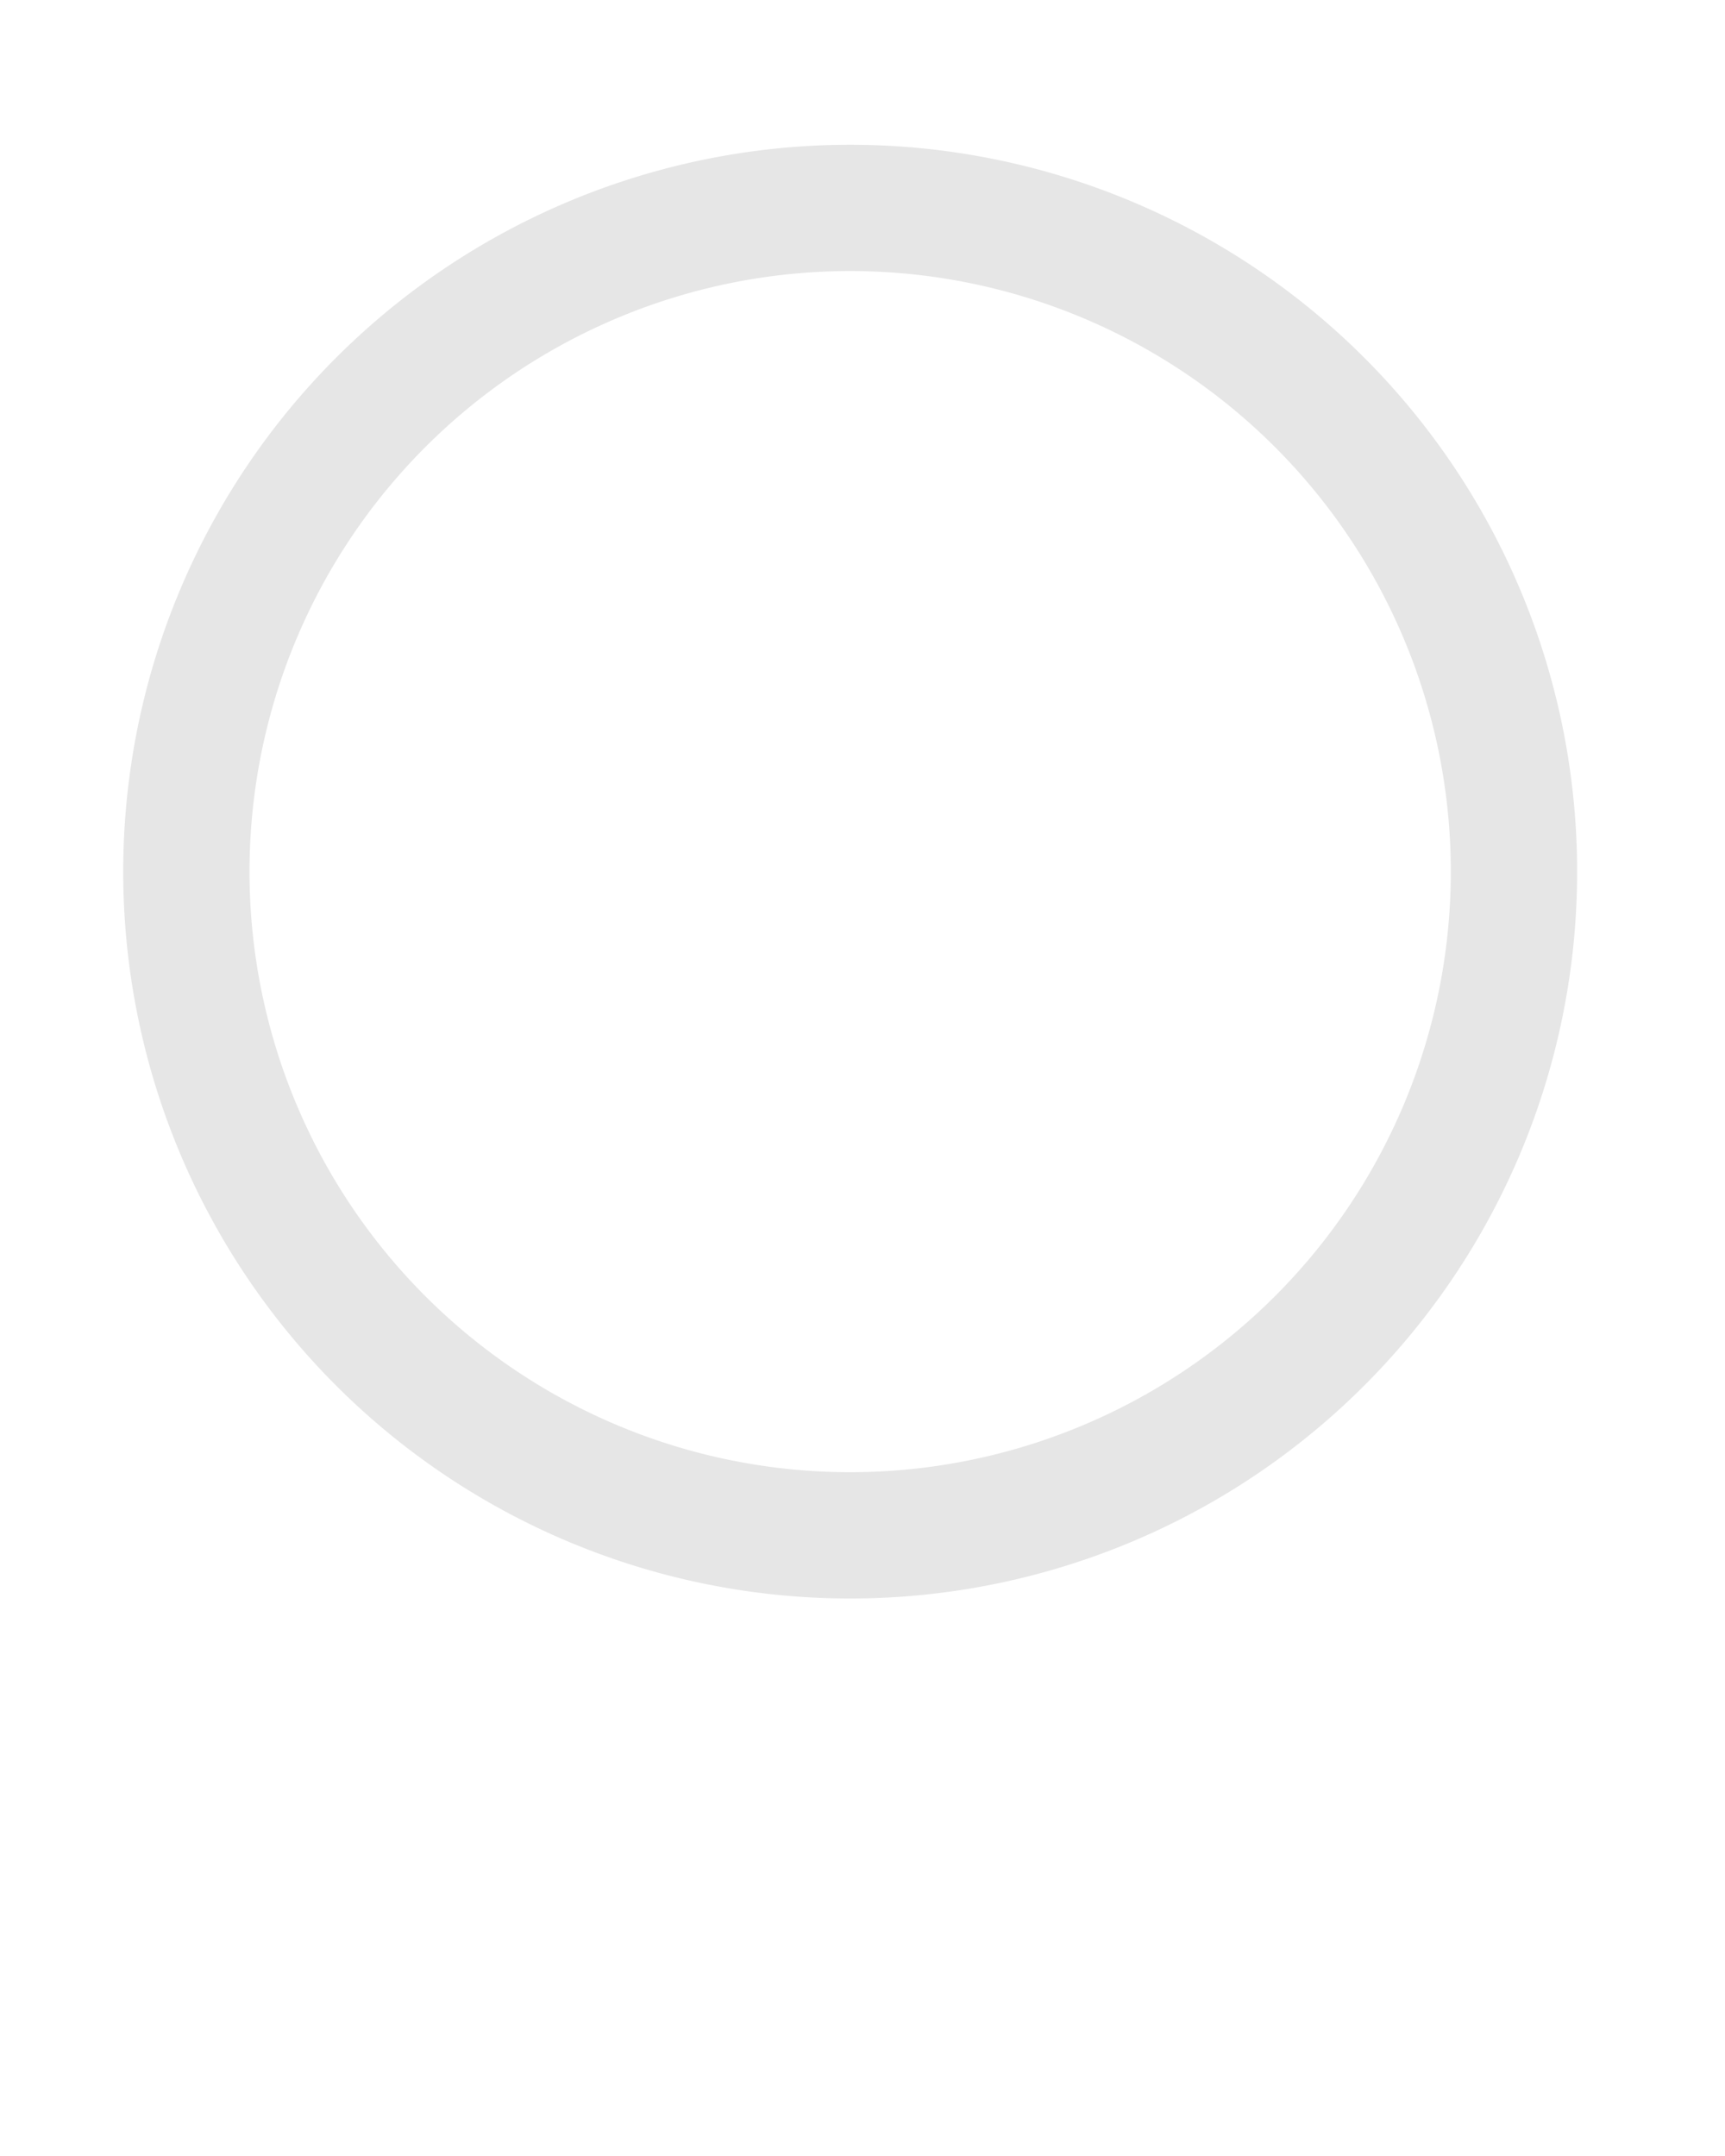 <svg xmlns:dc="http://purl.org/dc/elements/1.1/" xmlns:cc="http://creativecommons.org/ns#"
    xmlns:rdf="http://www.w3.org/1999/02/22-rdf-syntax-ns#" xmlns:svg="http://www.w3.org/2000/svg"
    xmlns="http://www.w3.org/2000/svg" xmlns:sodipodi="http://sodipodi.sourceforge.net/DTD/sodipodi-0.dtd"
    xmlns:inkscape="http://www.inkscape.org/namespaces/inkscape" viewBox="0 0 100 125" version="1.1" x="0px" y="0px">
    <g transform="translate(0,-952.362)">
        <path style="opacity:1;fill:rgb(230, 230, 230);fill-opacity:1;stroke:none"
            d="M 49.285 8.393 A 42.143 42.143 0 0 0 7.143 50.535 A 42.143 42.143 0 0 0 49.285 92.678 A 42.143 42.143 0 0 0 91.428 50.535 A 42.143 42.143 0 0 0 49.285 8.393 z M 49.285 15.715 A 34.821 34.821 0 0 1 84.105 50.535 A 34.821 34.821 0 0 1 49.285 85.355 A 34.821 34.821 0 0 1 14.465 50.535 A 34.821 34.821 0 0 1 49.285 15.715 z "
            transform="translate(0,952.362)" />
    </g>
</svg>